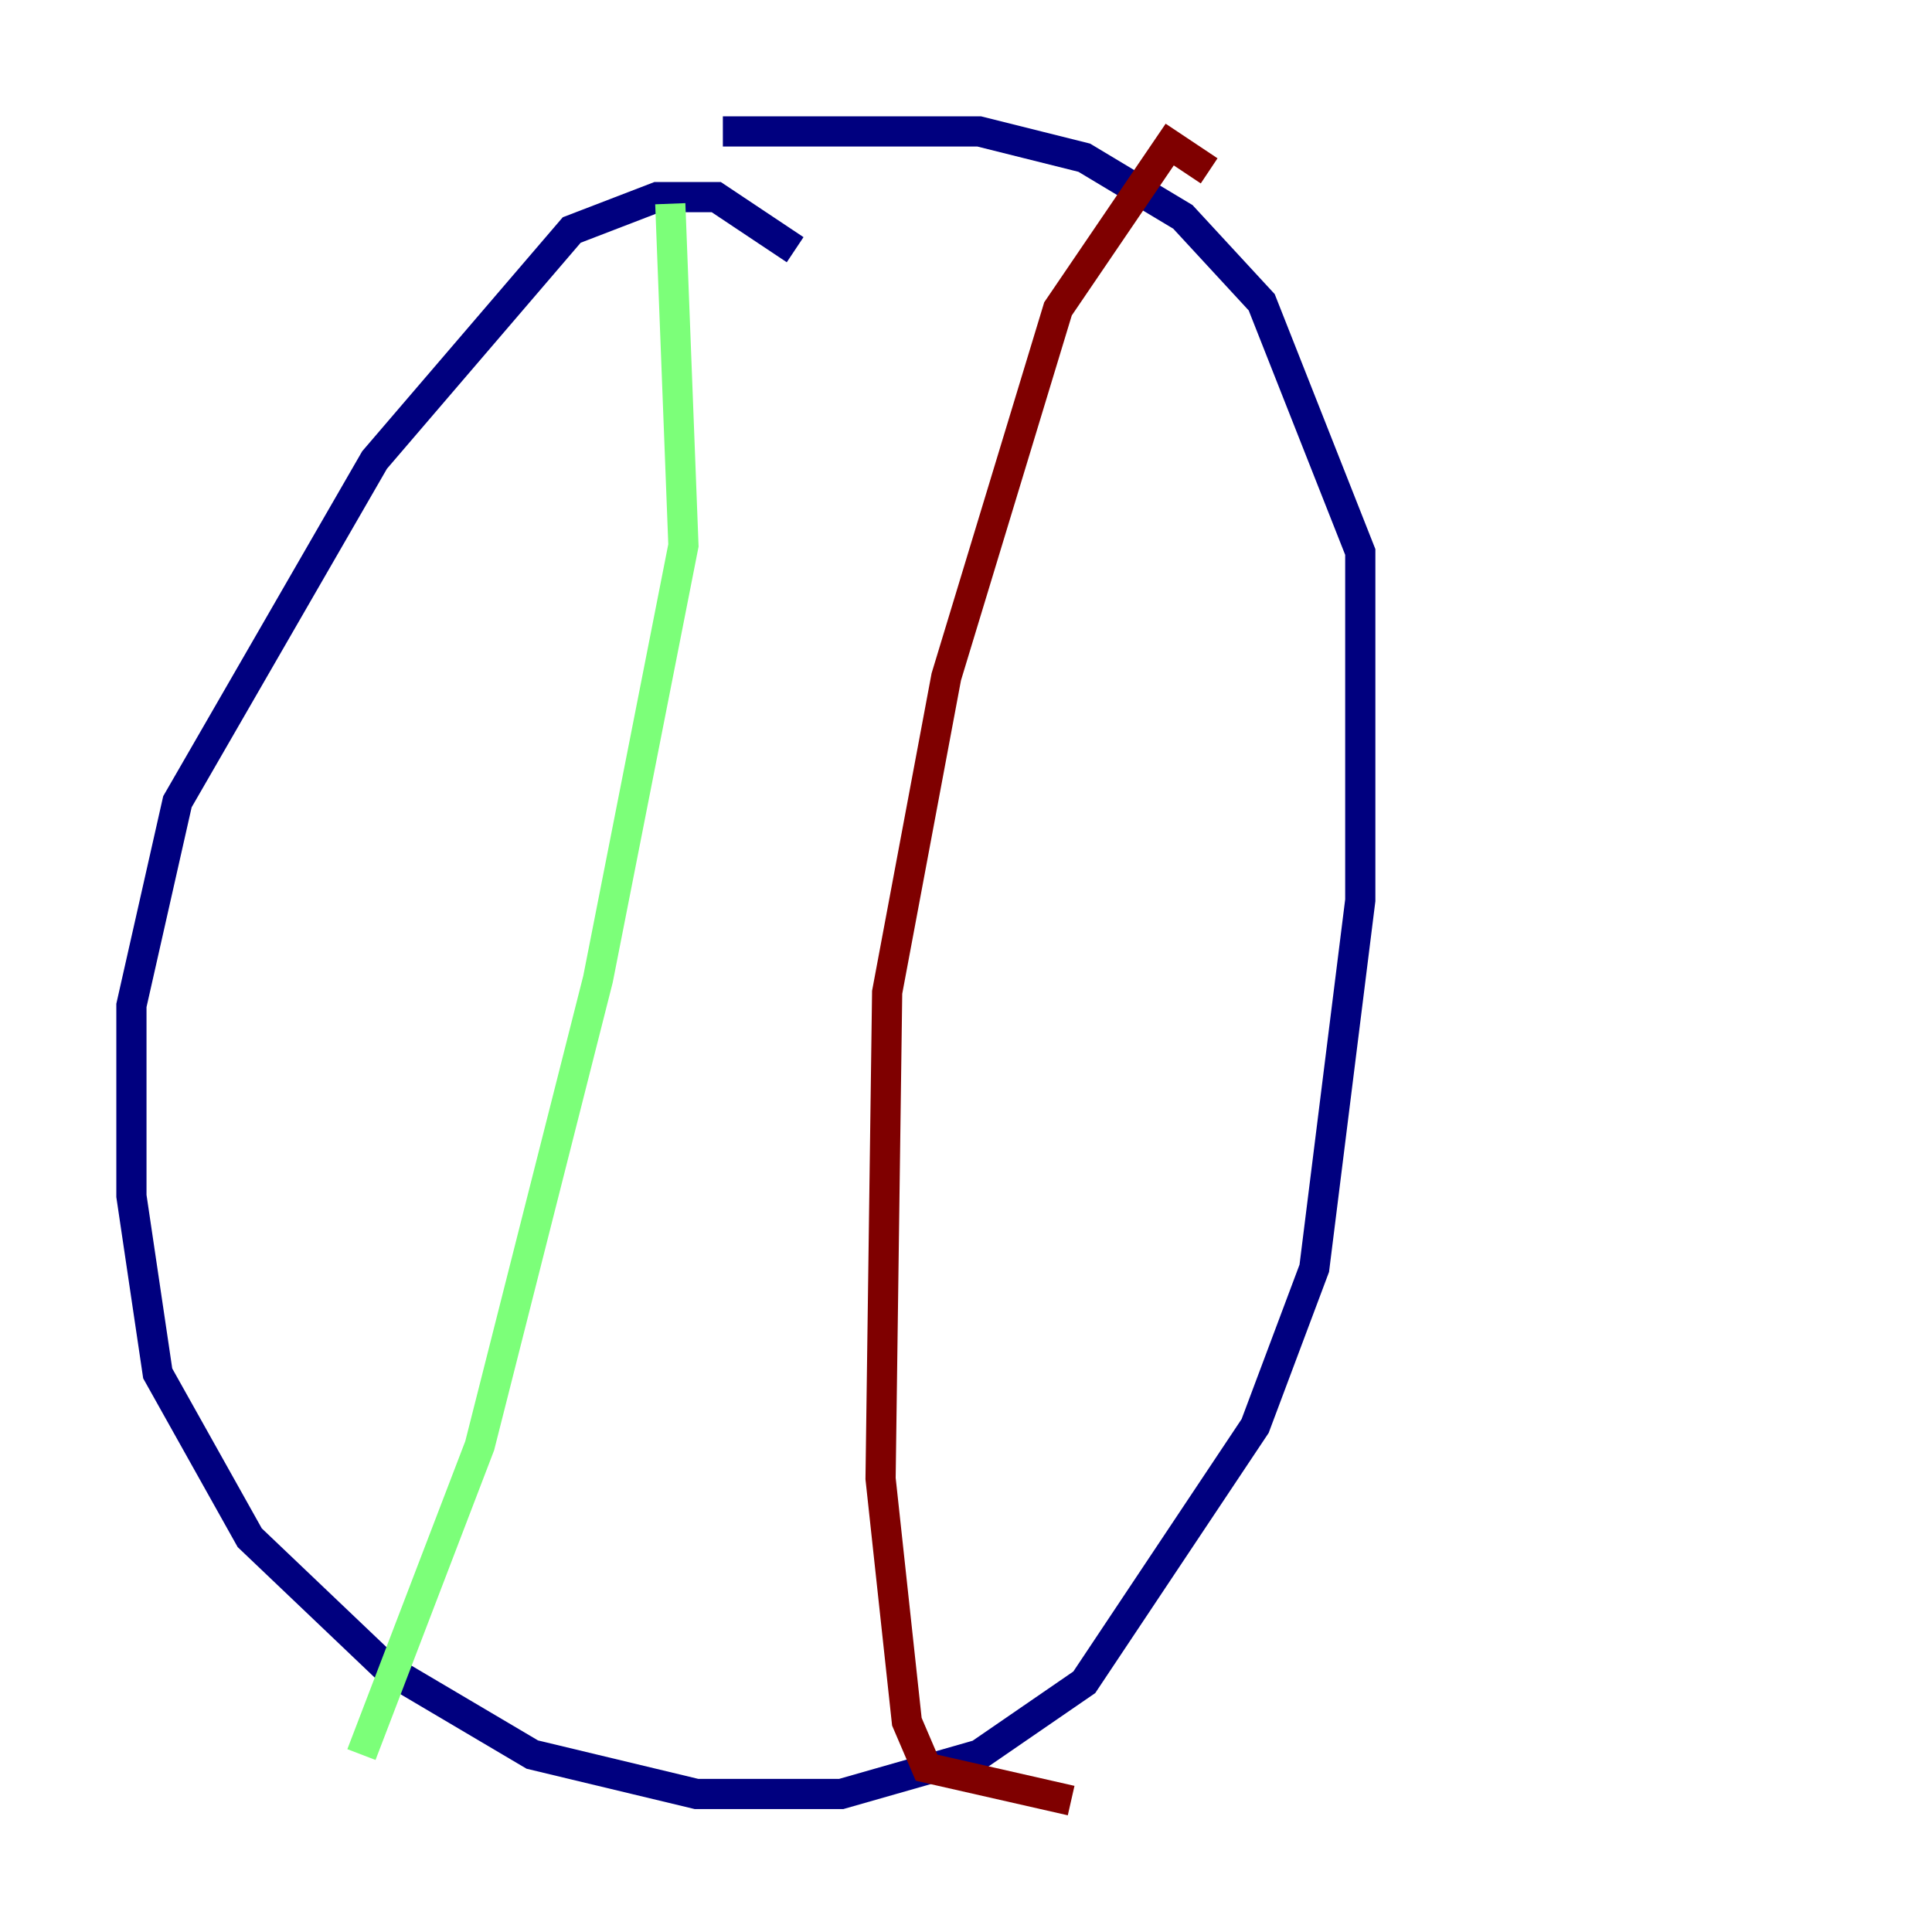 <?xml version="1.0" encoding="utf-8" ?>
<svg baseProfile="tiny" height="128" version="1.2" viewBox="0,0,128,128" width="128" xmlns="http://www.w3.org/2000/svg" xmlns:ev="http://www.w3.org/2001/xml-events" xmlns:xlink="http://www.w3.org/1999/xlink"><defs /><polyline fill="none" points="52.68,16.544 47.456,13.061 43.537,13.061 37.878,15.238 24.816,30.476 11.755,53.116 8.707,66.612 8.707,79.238 10.449,90.993 16.544,101.878 25.687,110.585 35.265,116.245 46.15,118.857 55.728,118.857 64.871,116.245 71.837,111.456 83.156,94.476 87.075,84.027 90.122,59.646 90.122,36.571 83.592,20.027 78.367,14.367 71.837,10.449 64.871,8.707 47.891,8.707" stroke="#00007f" stroke-width="2" /><polyline fill="none" points="44.408,13.497 45.279,36.136 39.619,64.871 31.782,95.782 23.946,116.245" stroke="#7cff79" stroke-width="2" /><polyline fill="none" points="80.109,11.32 77.497,9.578 70.095,20.463 62.694,44.843 58.776,65.742 58.34,97.959 60.082,114.068 61.388,117.116 70.966,119.293" stroke="#7f0000" stroke-width="2" /></svg>